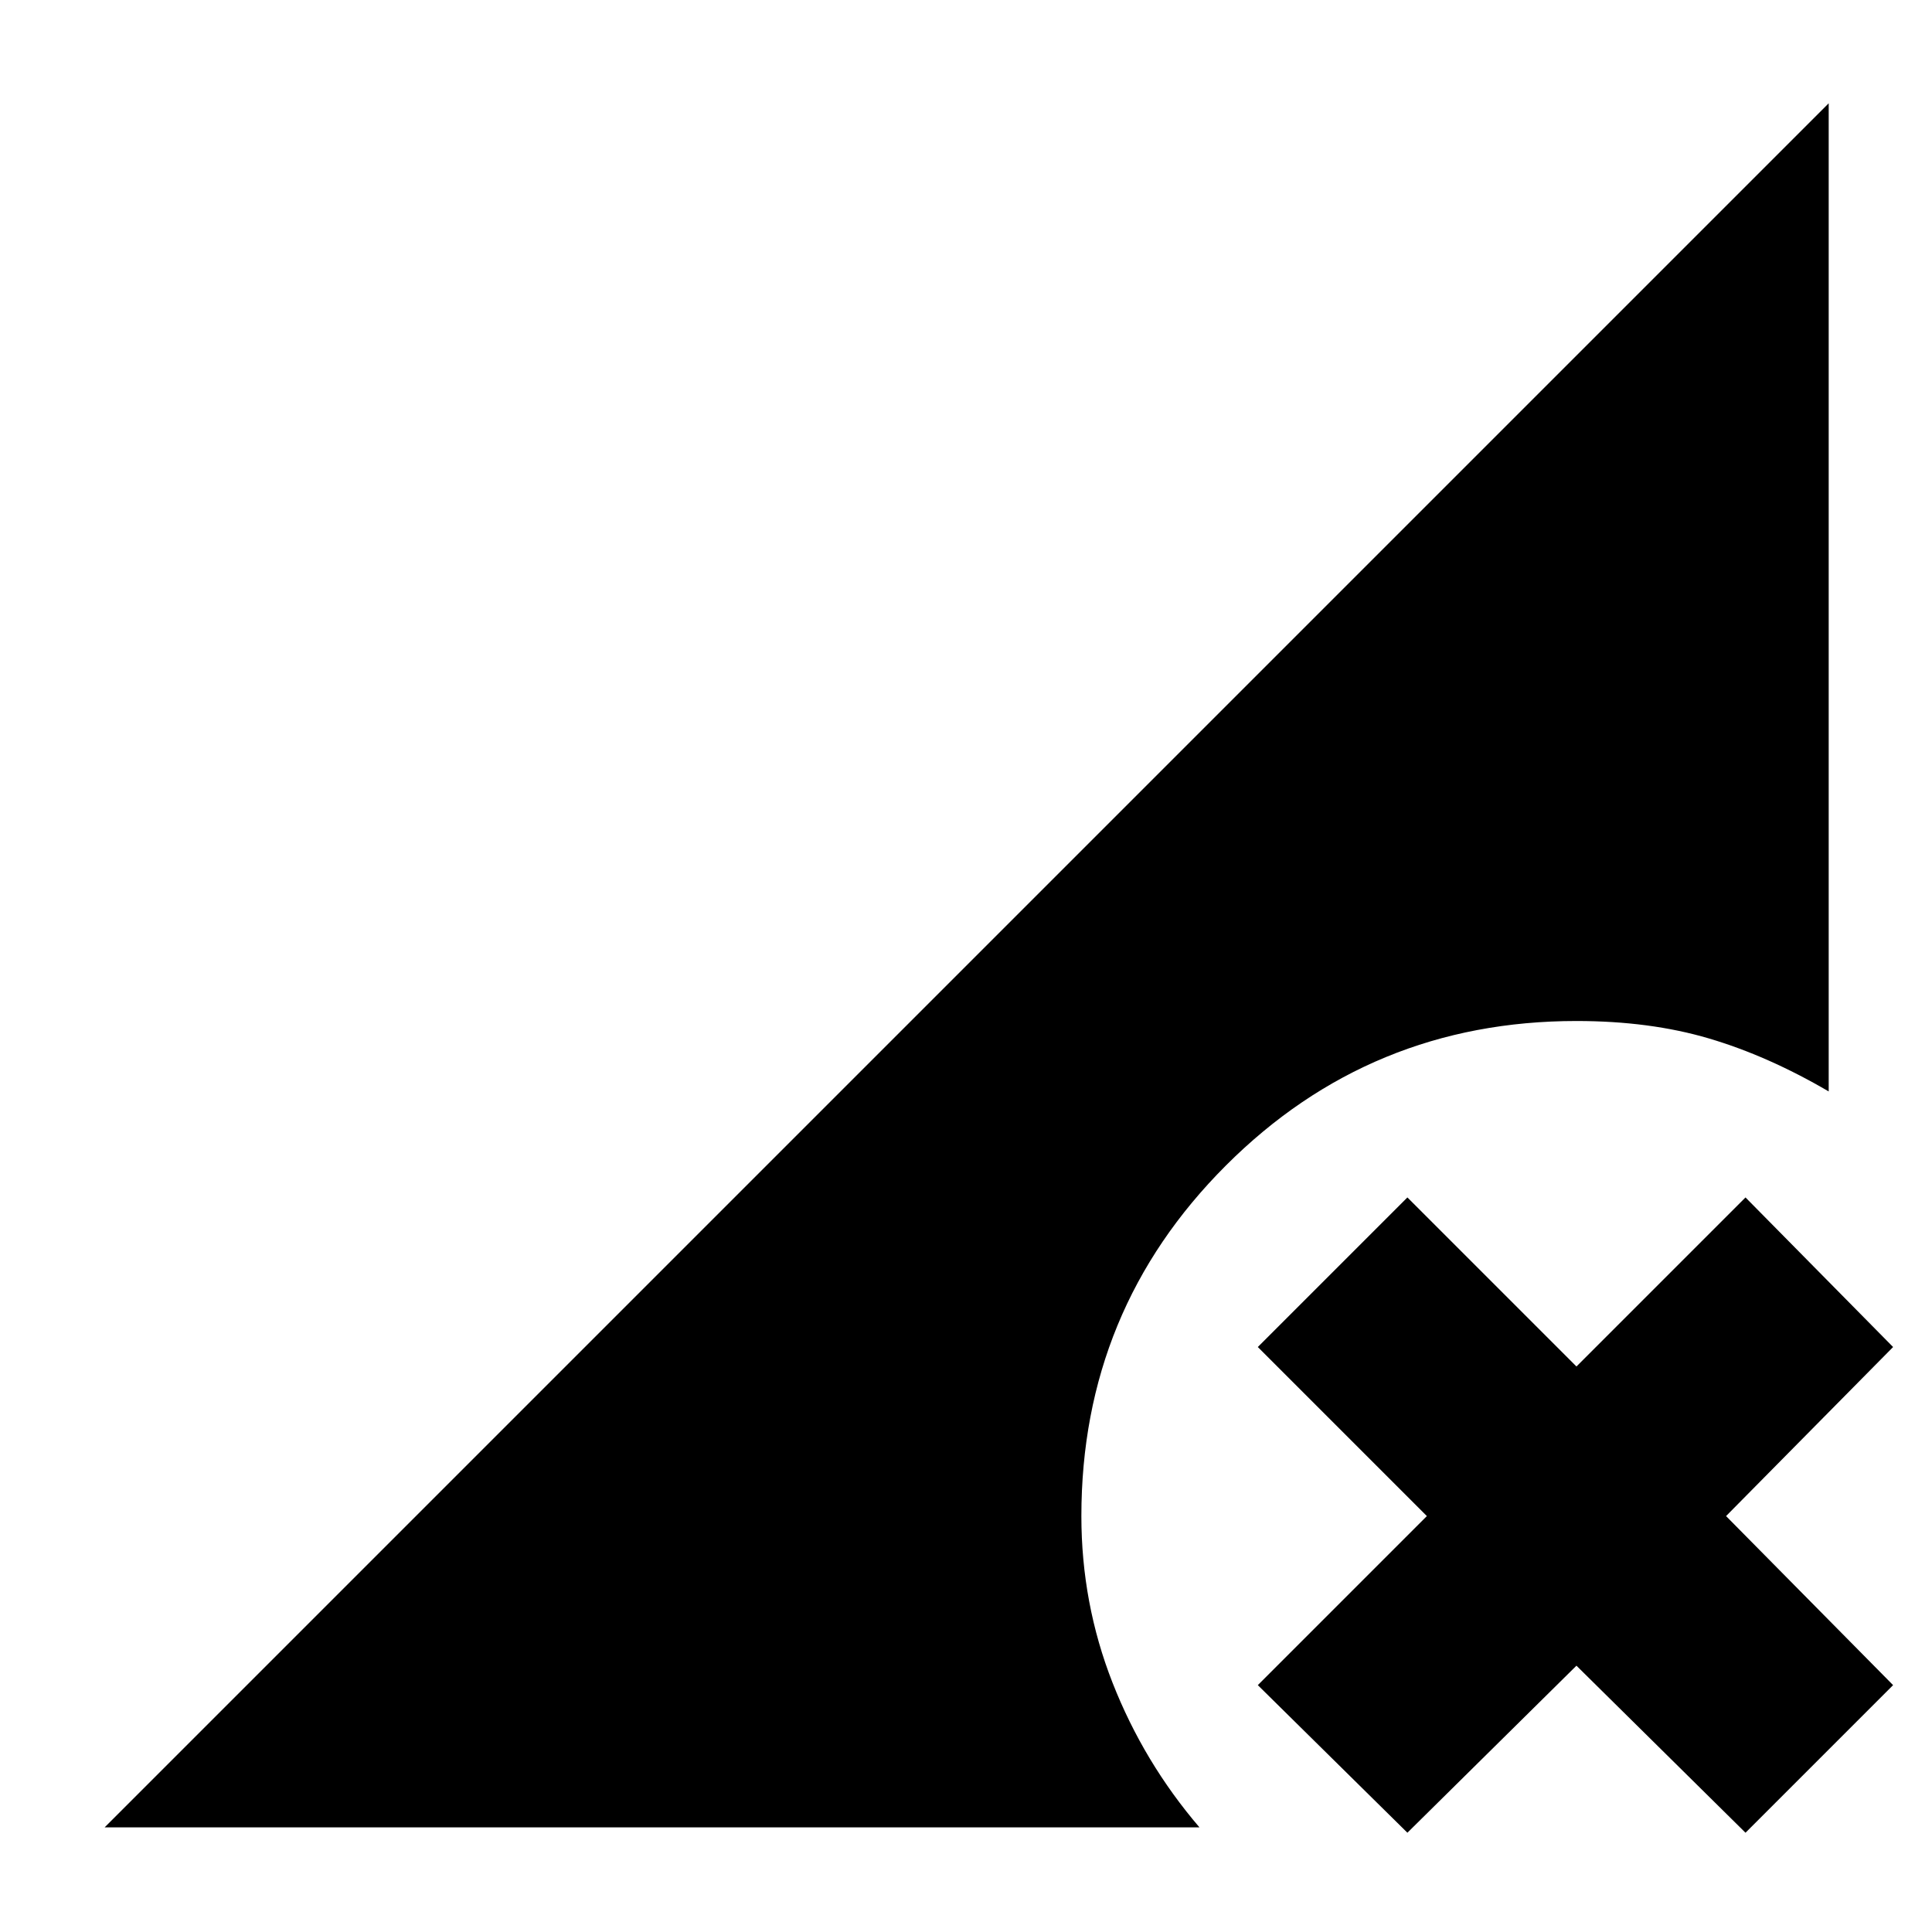 <svg xmlns="http://www.w3.org/2000/svg" height="40" viewBox="0 -960 960 960" width="40"><path d="M699.33-49.33 625-122.67l84-84-84-84L699.33-365l84 84 84-84 73.34 74.33-83 84 83 84-73.34 73.34-84-83-84 83ZM52-52l856.67-856.67v491q-30.19-17.66-59.51-26.33-29.33-8.67-65.83-8.67-102.39 0-174.19 71.81-71.81 71.8-71.81 174.19 0 43.34 15.5 82.84T596-52H52Z"/></svg>